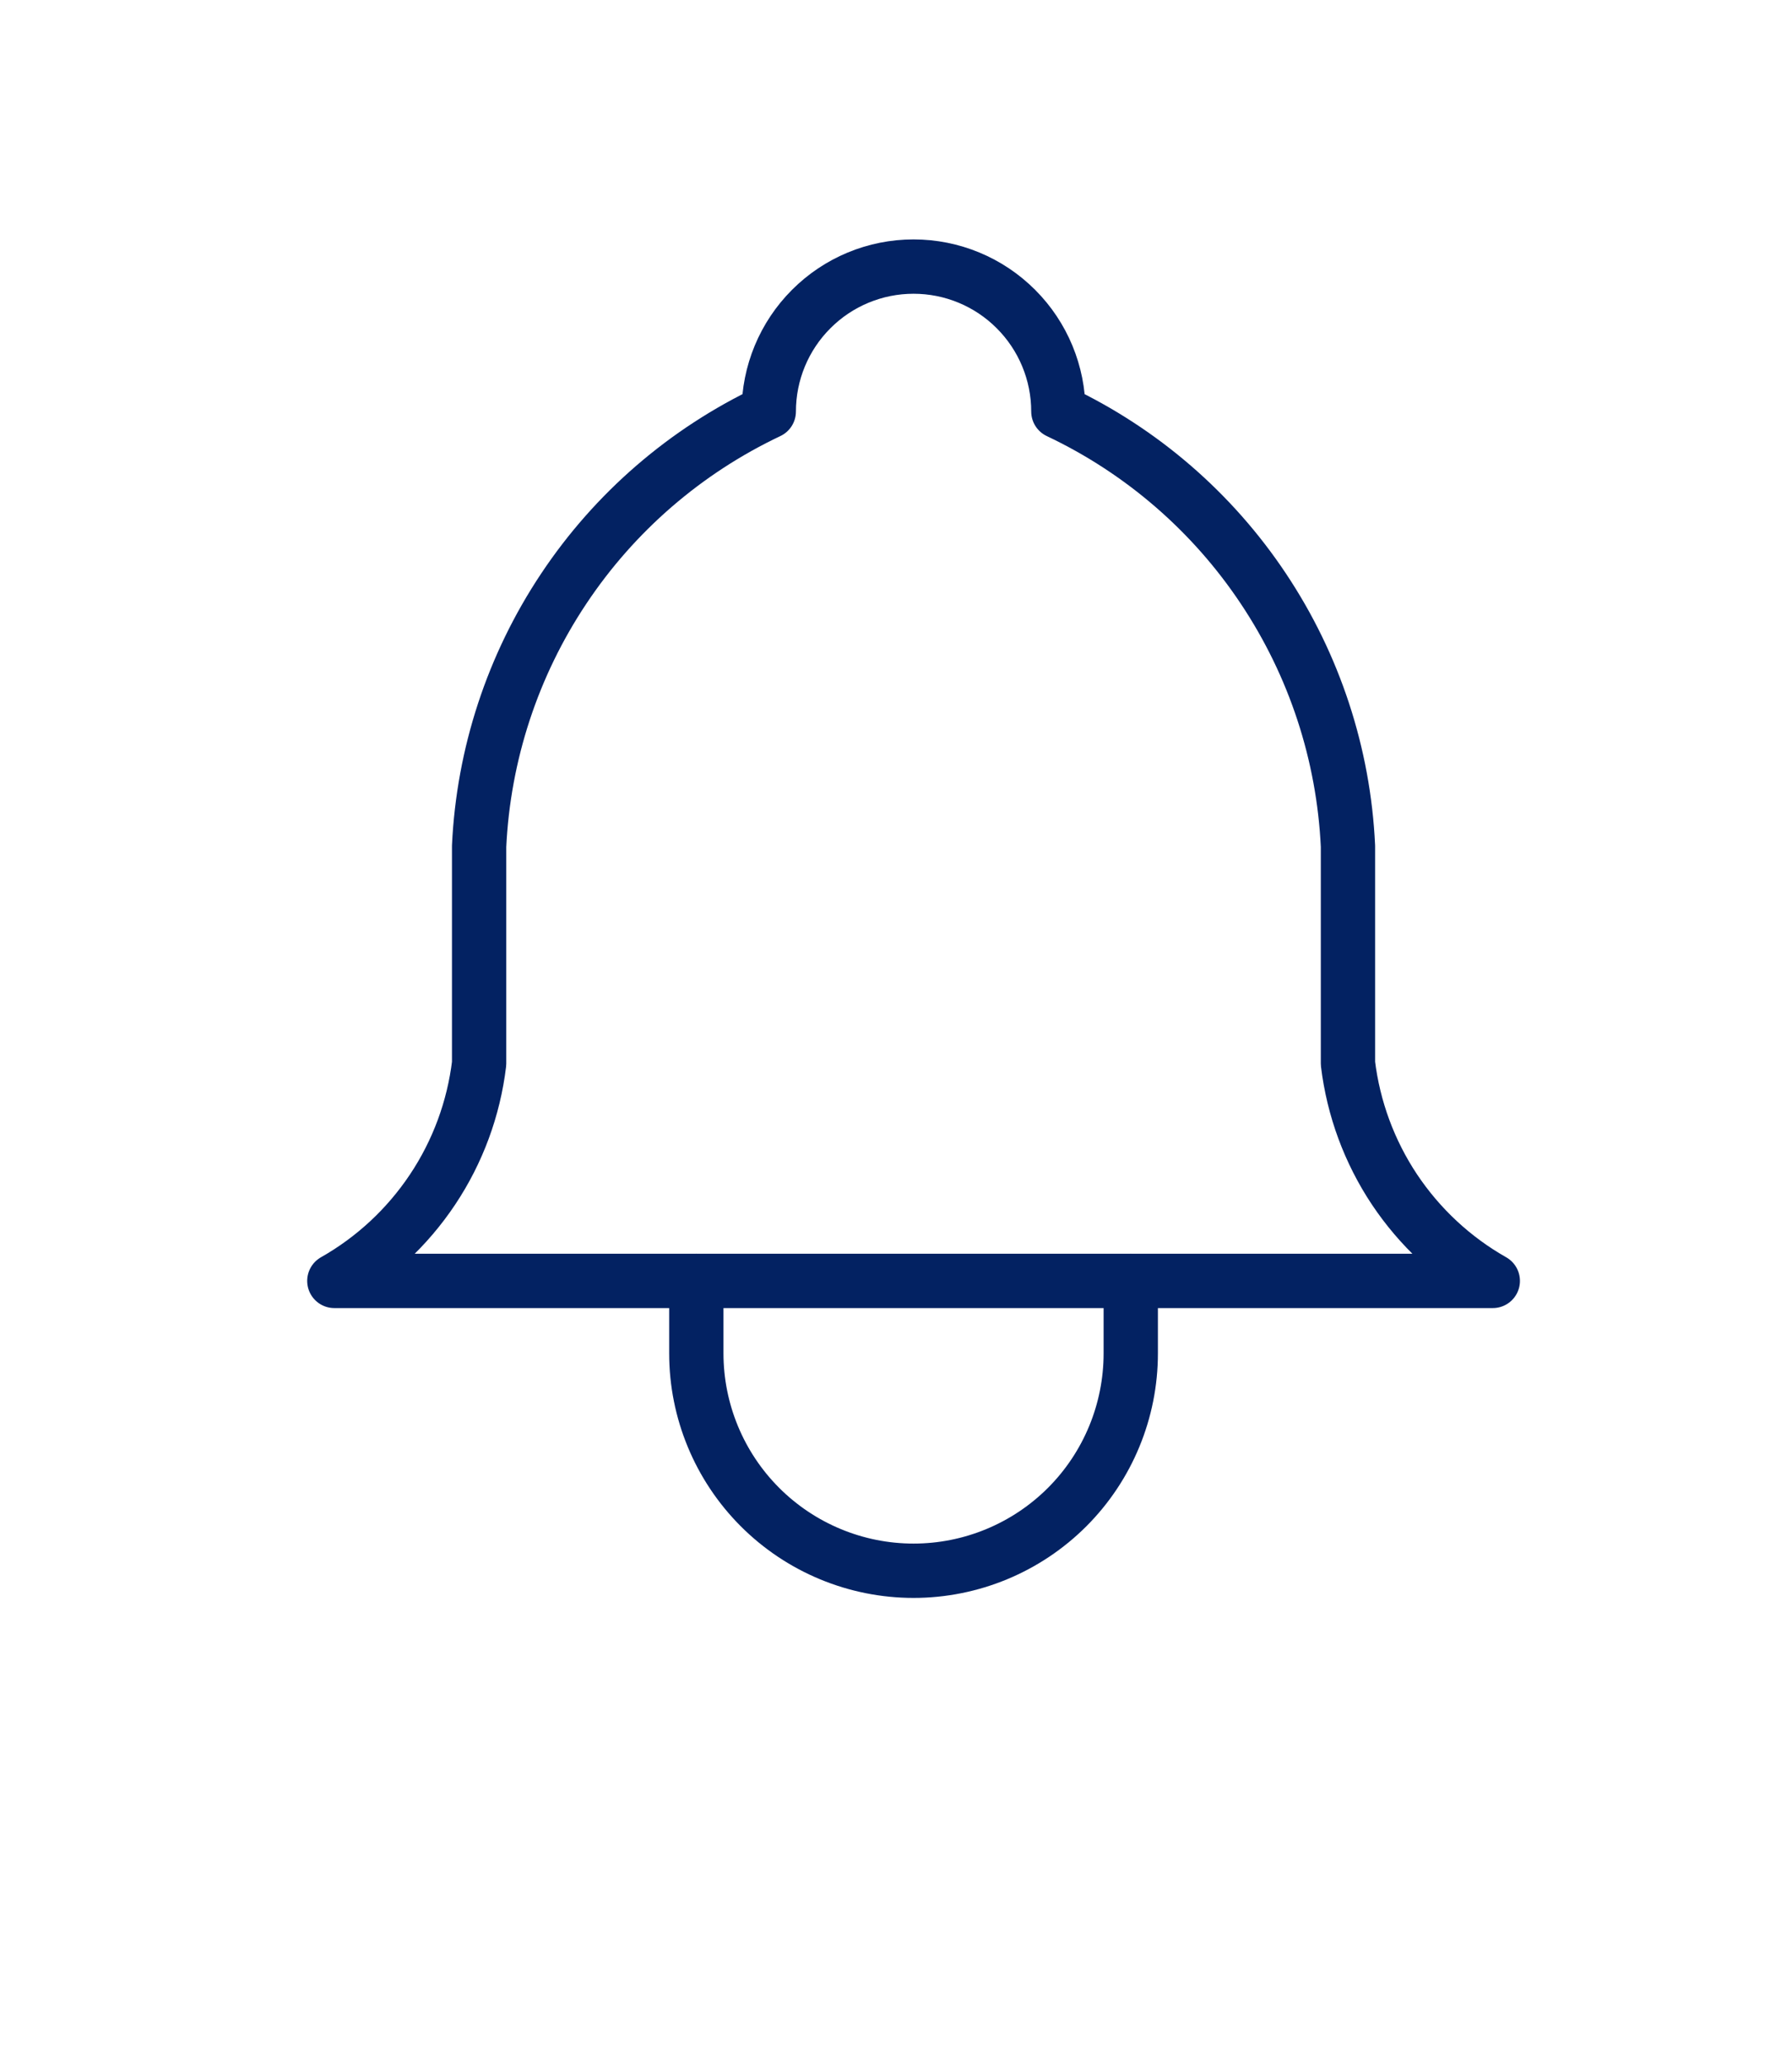 <svg width="33" height="38" viewBox="0 0 33 38" fill="none" xmlns="http://www.w3.org/2000/svg">
<g clip-path="url(#clip0_22_635)">
<path d="M14.157 7.573C14.157 6.866 14.438 6.188 14.938 5.688C15.438 5.187 16.116 4.906 16.823 4.906C17.531 4.906 18.209 5.187 18.709 5.688C19.209 6.188 19.49 6.866 19.49 7.573C21.021 8.297 22.327 9.424 23.266 10.834C24.206 12.243 24.744 13.881 24.823 15.573V19.573C24.924 20.402 25.217 21.196 25.68 21.891C26.144 22.585 26.764 23.162 27.49 23.573H6.157C6.883 23.162 7.503 22.585 7.966 21.891C8.43 21.196 8.723 20.402 8.823 19.573V15.573C8.903 13.881 9.441 12.243 10.381 10.834C11.32 9.424 12.626 8.297 14.157 7.573" stroke="#032262" stroke-linecap="round" stroke-linejoin="round"/>
<path d="M12.823 23.573V24.907C12.823 25.967 13.245 26.985 13.995 27.735C14.745 28.485 15.763 28.907 16.823 28.907C17.884 28.907 18.902 28.485 19.652 27.735C20.402 26.985 20.823 25.967 20.823 24.907V23.573" stroke="#032262" stroke-linecap="round" stroke-linejoin="round"/>
</g>
<defs>
<filter id="filter0_d_22_635" x="-3.177" y="0.906" width="40" height="40" filterUnits="userSpaceOnUse" color-interpolation-filters="sRGB">
<feFlood flood-opacity="0" result="BackgroundImageFix"/>
<feColorMatrix in="SourceAlpha" type="matrix" values="0 0 0 0 0 0 0 0 0 0 0 0 0 0 0 0 0 0 127 0" result="hardAlpha"/>
<feOffset dy="4"/>
<feGaussianBlur stdDeviation="2"/>
<feComposite in2="hardAlpha" operator="out"/>
<feColorMatrix type="matrix" values="0 0 0 0 0 0 0 0 0 0 0 0 0 0 0 0 0 0 0.25 0"/>
<feBlend mode="normal" in2="BackgroundImageFix" result="effect1_dropShadow_22_635"/>
<feBlend mode="normal" in="SourceGraphic" in2="effect1_dropShadow_22_635" result="shape"/>
</filter>
<clipPath id="clip0_22_635">
<rect width="32" height="32" fill="white" transform="translate(0.823 0.906)"/>
</clipPath>
</defs>
</svg>

